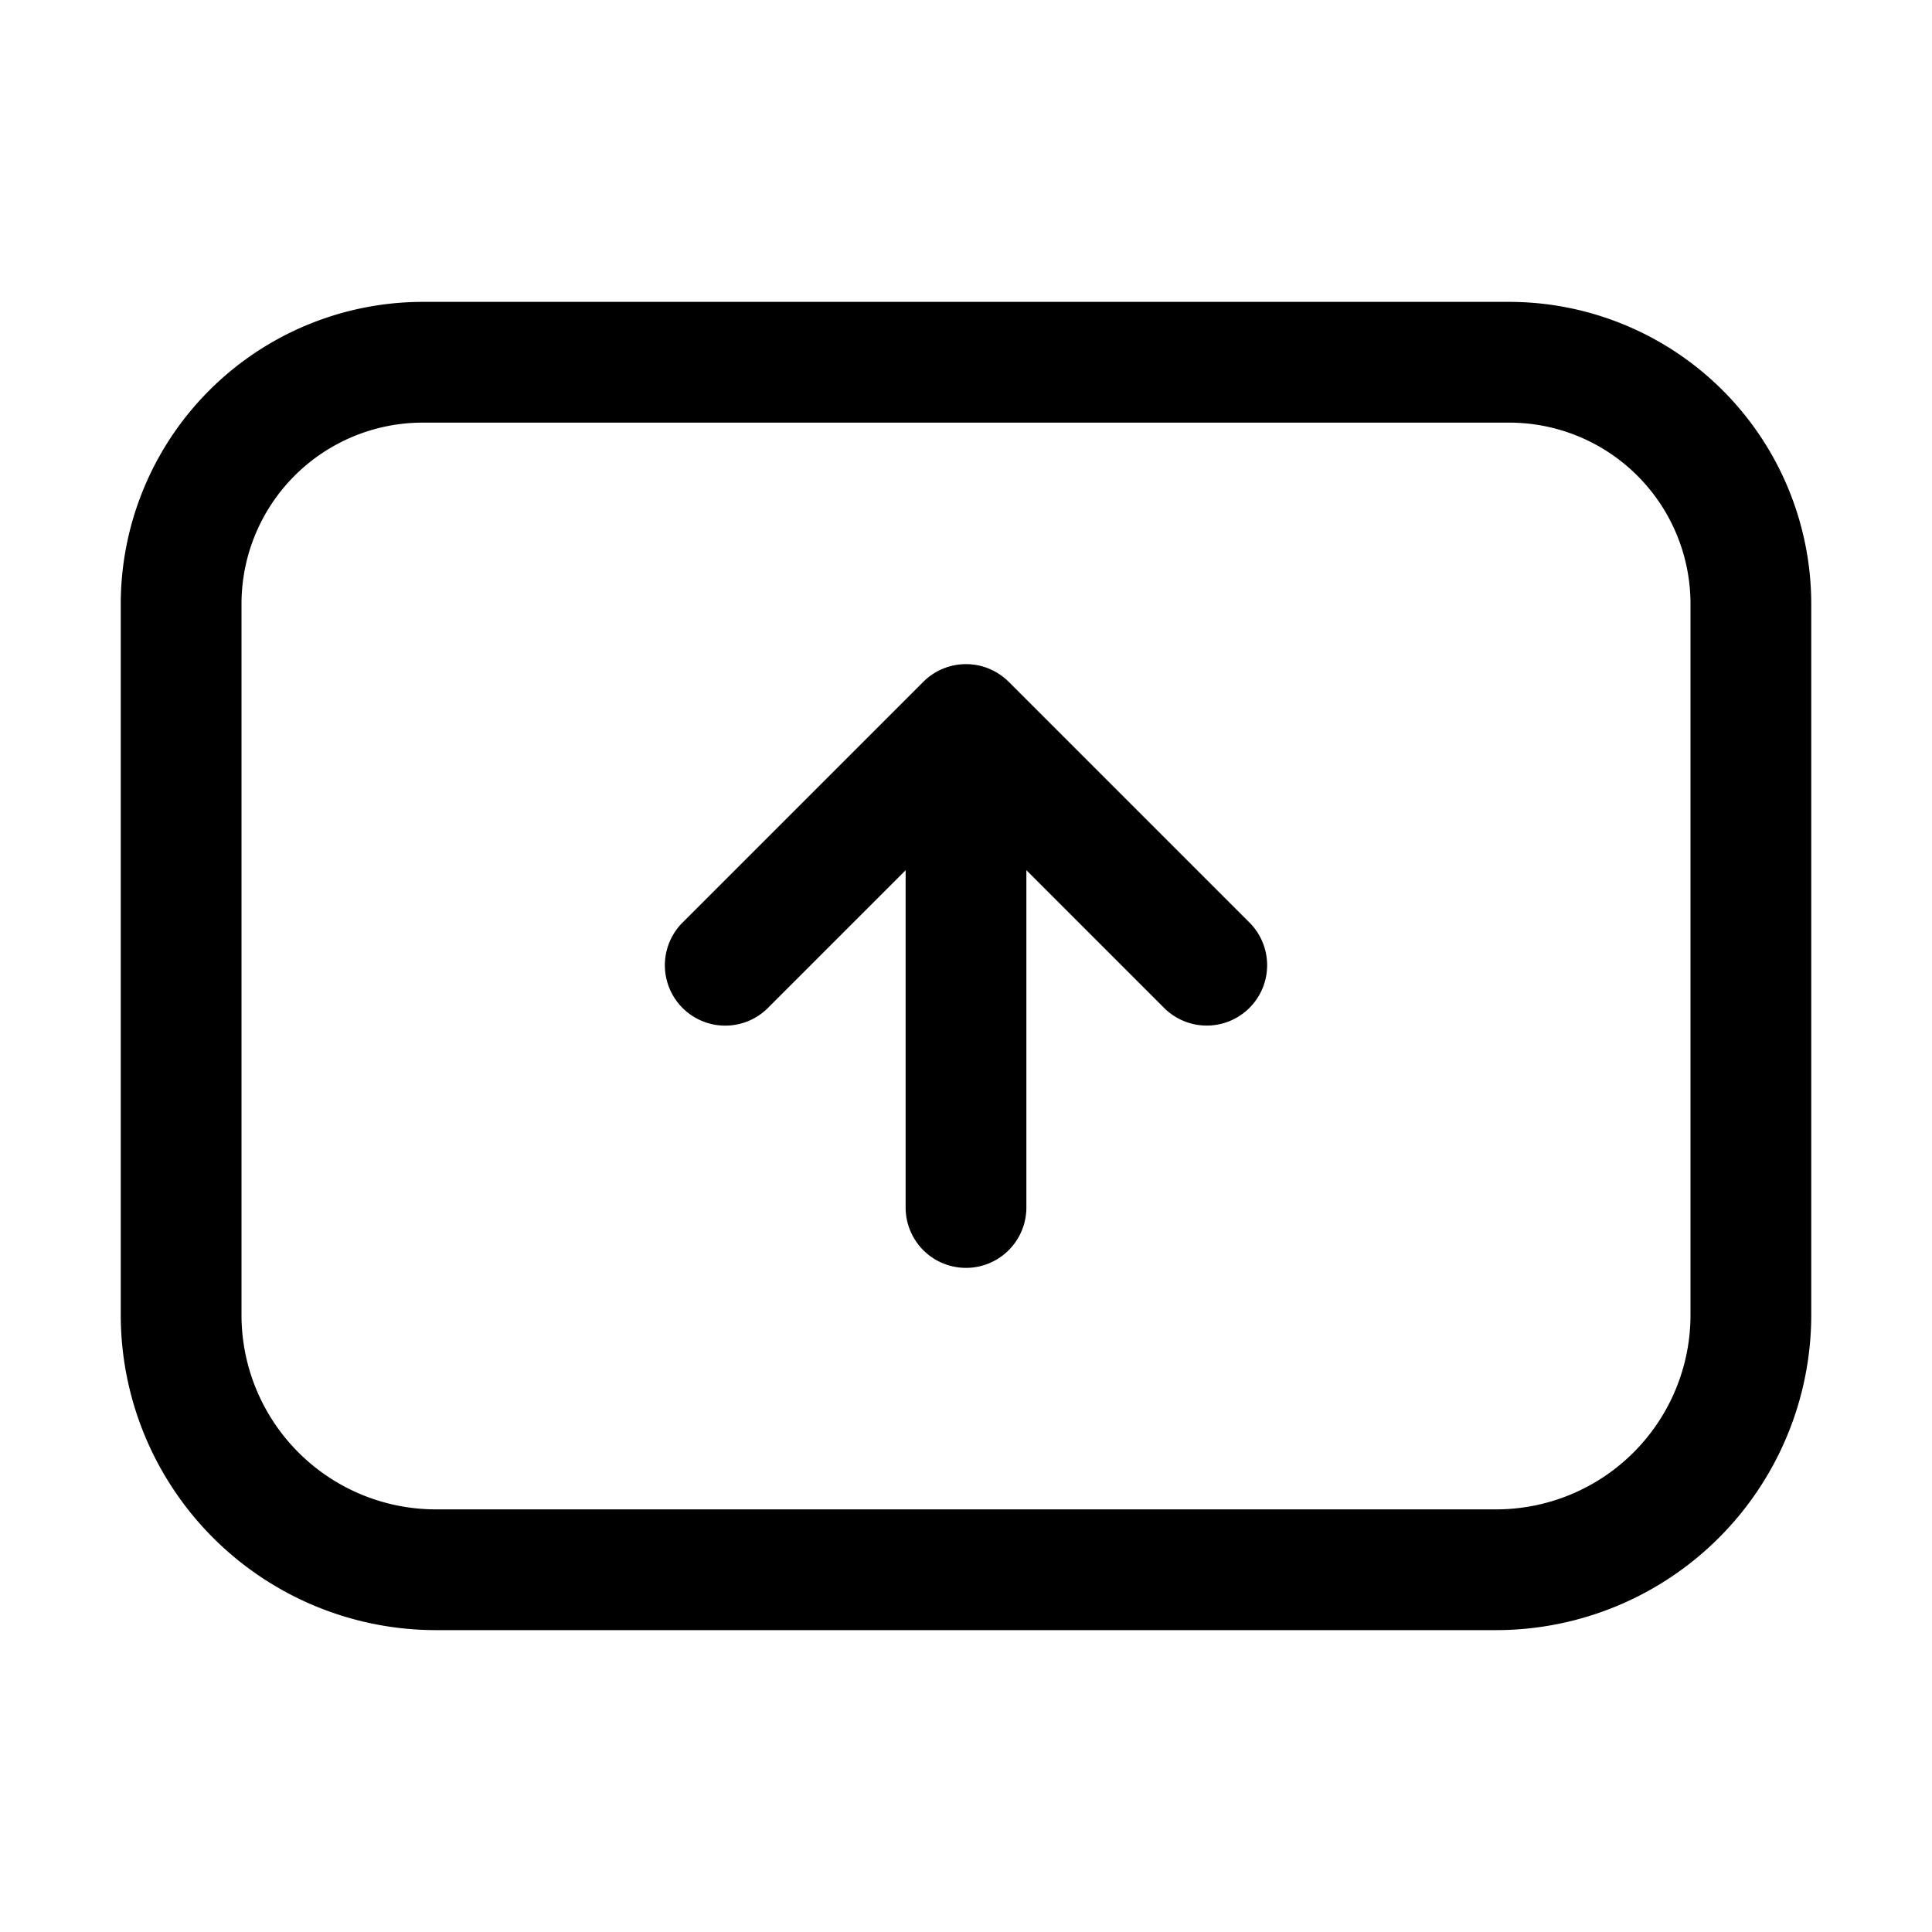 <svg width="32" height="32" xmlns="http://www.w3.org/2000/svg"><path d="M25 5H7a5.006 5.006 0 0 0-5 5v11.784A5.222 5.222 0 0 0 7.216 27h17.568A5.222 5.222 0 0 0 30 21.784V10a5.006 5.006 0 0 0-5-5Zm3 16.784A3.22 3.22 0 0 1 24.784 25H7.216A3.22 3.22 0 0 1 4 21.784V10a3.003 3.003 0 0 1 3-3h18a3.003 3.003 0 0 1 3 3v11.784Z"/><path d="M16.707 11.293a1 1 0 0 0-1.414 0l-4 4a1 1 0 0 0 1.414 1.414L15 14.414V20a1 1 0 0 0 2 0v-5.587l2.293 2.293a1 1 0 0 0 1.414-1.414l-4-4Z"/></svg>